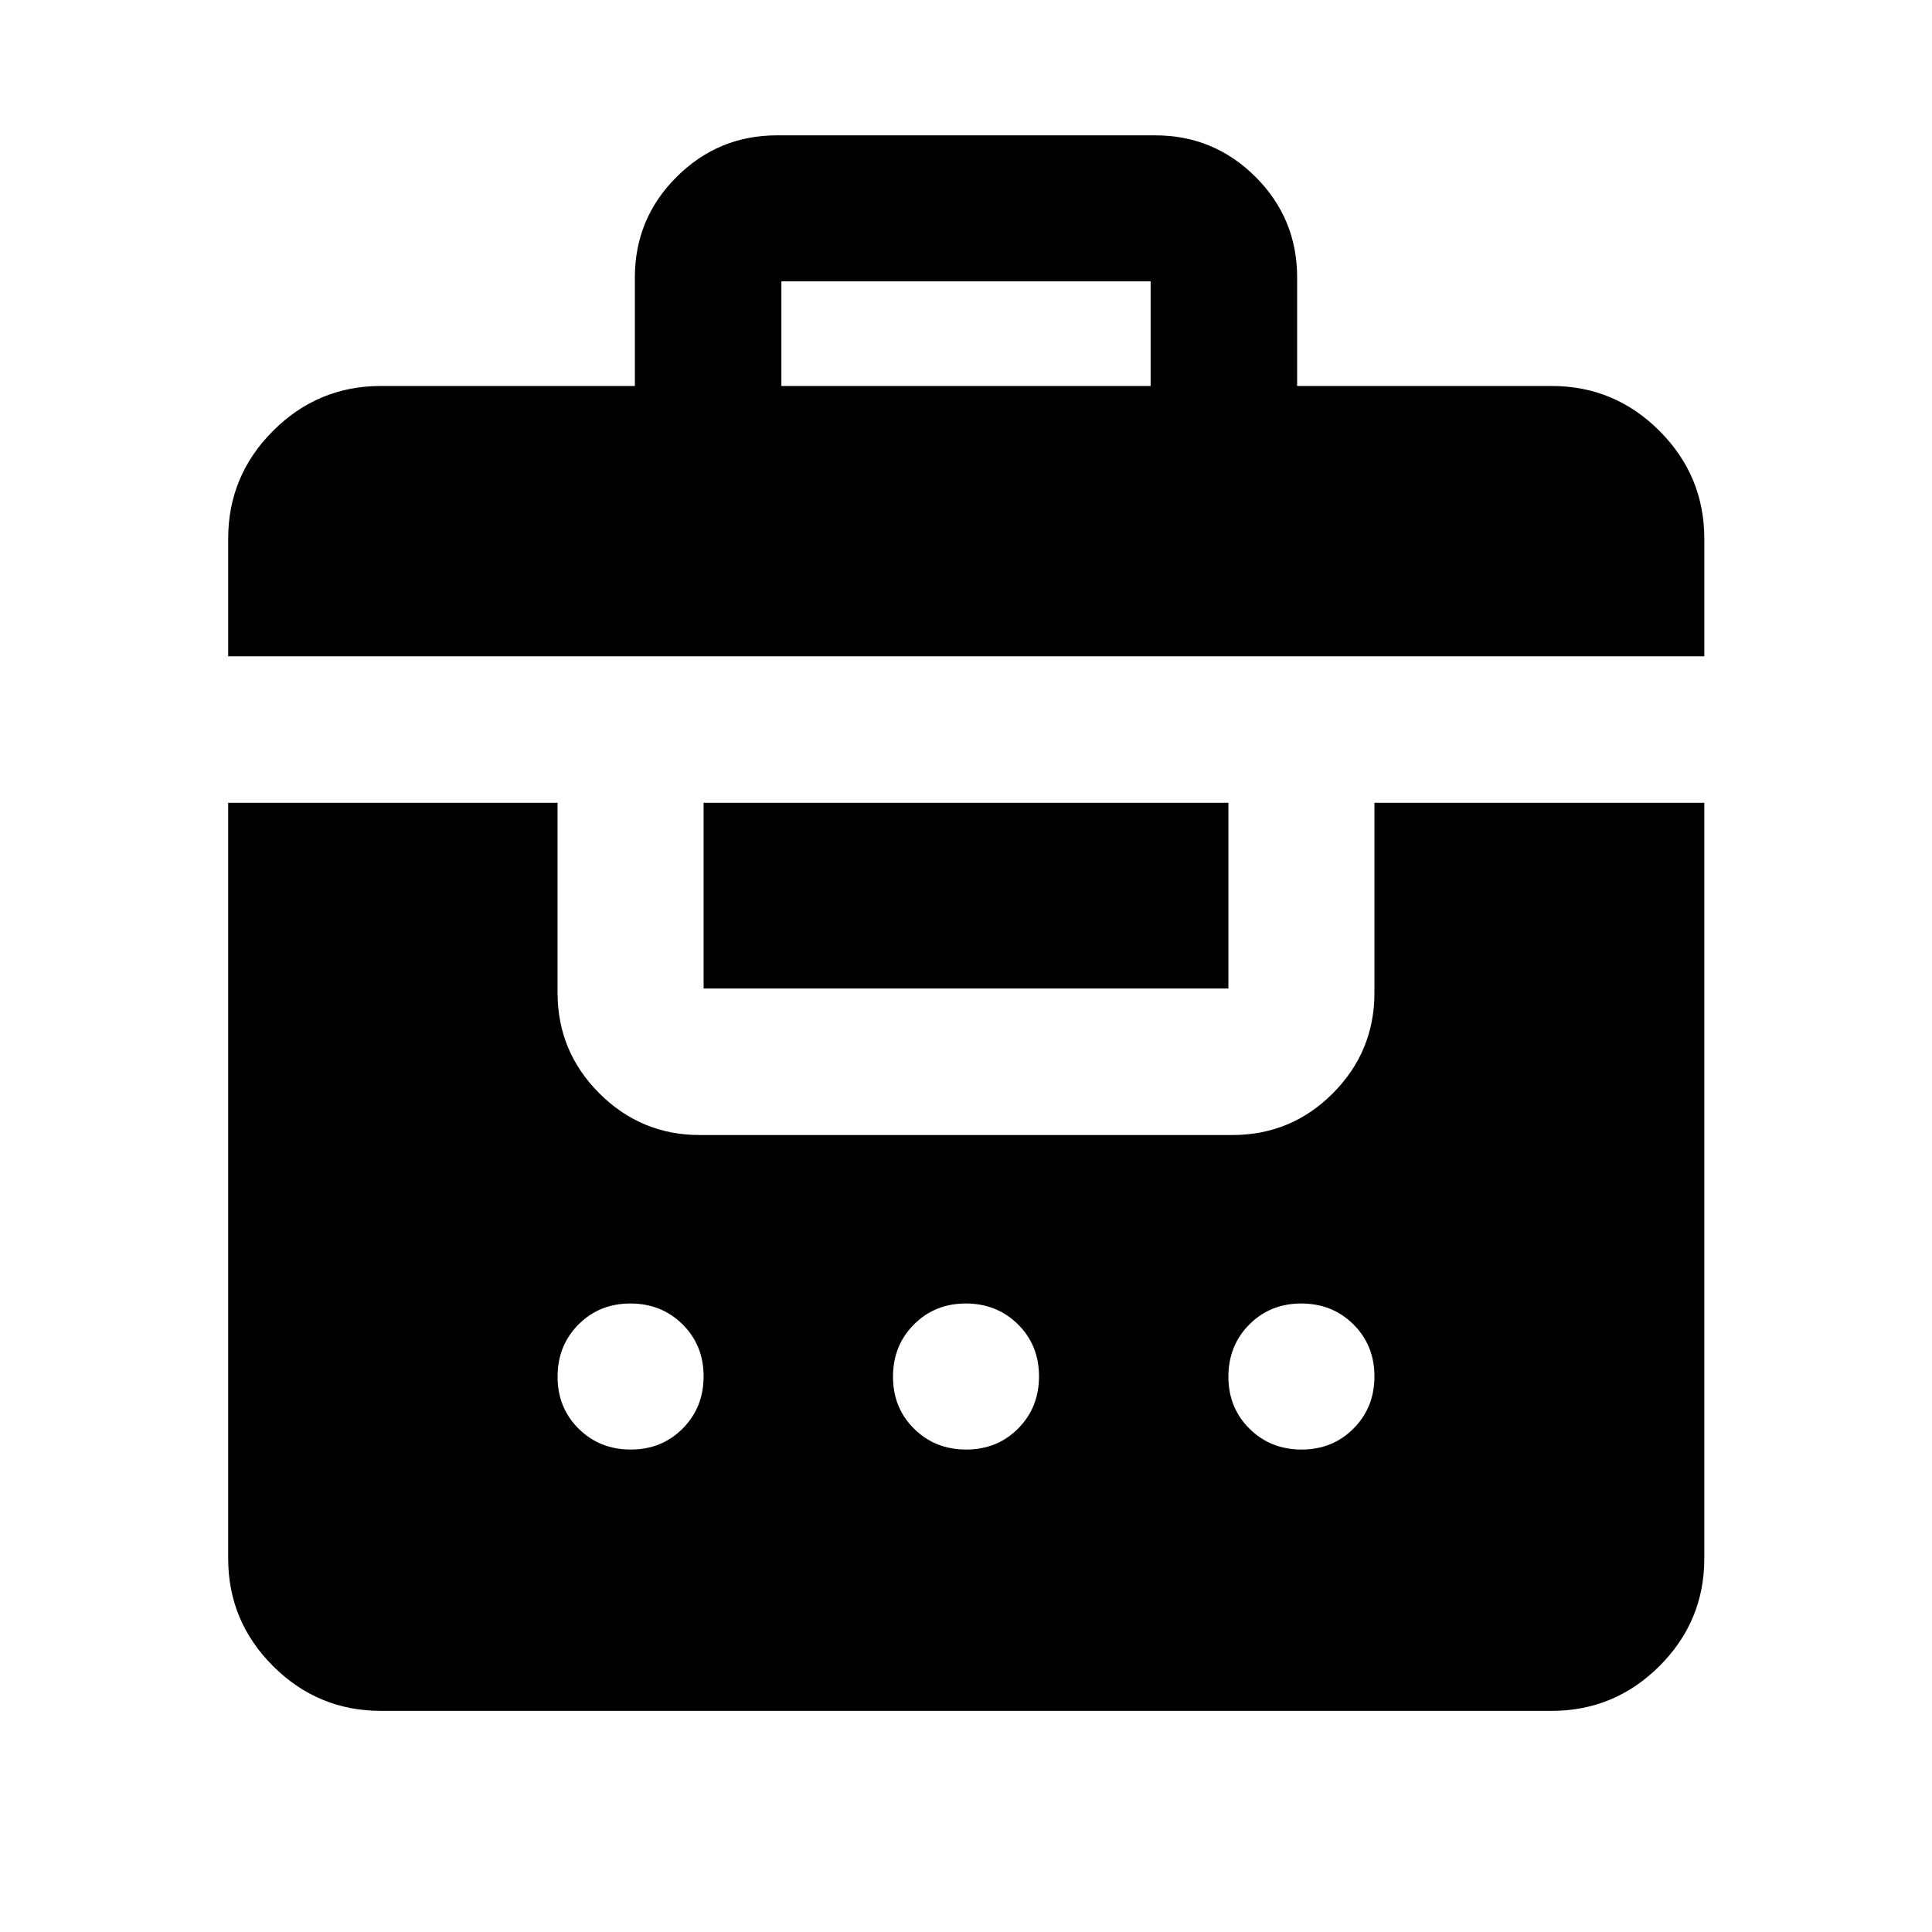 <svg xmlns="http://www.w3.org/2000/svg" height="40" viewBox="0 -960 960 960" width="40"><path d="M315.46-768.21v-53.89q0-29.33 20.74-49.99 20.73-20.66 49.91-20.66h187.78q29.32 0 49.99 20.66 20.66 20.66 20.66 49.99v53.89h126.4q31.32 0 53.62 22.3 22.3 22.3 22.3 53.61v58.41H113.38v-58.41q0-31.31 22.3-53.61t53.62-22.3h126.16ZM189.3-109.88q-31.32 0-53.62-22.25-22.3-22.25-22.3-53.5v-375.46h163.67v94.42q0 29.18 20.74 49.92 20.74 20.74 49.91 20.74h264.6q29.32 0 49.99-20.74 20.66-20.74 20.66-49.92v-94.42h163.91v375.46q0 31.25-22.3 53.5t-53.62 22.25H189.3Zm124.12-129.85q15.45 0 25.82-10.46 10.38-10.45 10.38-25.91 0-15.45-10.46-25.83-10.45-10.37-25.91-10.37t-25.83 10.46q-10.37 10.45-10.37 25.91 0 15.45 10.46 25.83 10.45 10.37 25.91 10.37Zm166.66 0q15.46 0 25.83-10.46 10.37-10.45 10.37-25.91 0-15.45-10.45-25.83-10.46-10.37-25.91-10.37-15.46 0-25.83 10.46-10.37 10.45-10.37 25.91 0 15.45 10.45 25.83 10.46 10.37 25.91 10.37Zm166.67 0q15.46 0 25.83-10.46 10.37-10.45 10.37-25.91 0-15.45-10.46-25.83-10.45-10.37-25.91-10.37-15.45 0-25.82 10.46-10.38 10.45-10.38 25.91 0 15.45 10.46 25.83 10.45 10.37 25.91 10.37ZM349.62-468.82v-92.27h260.76v92.27H349.62Zm38.64-299.39h183.48v-51.98H388.26v51.98Z"/></svg>